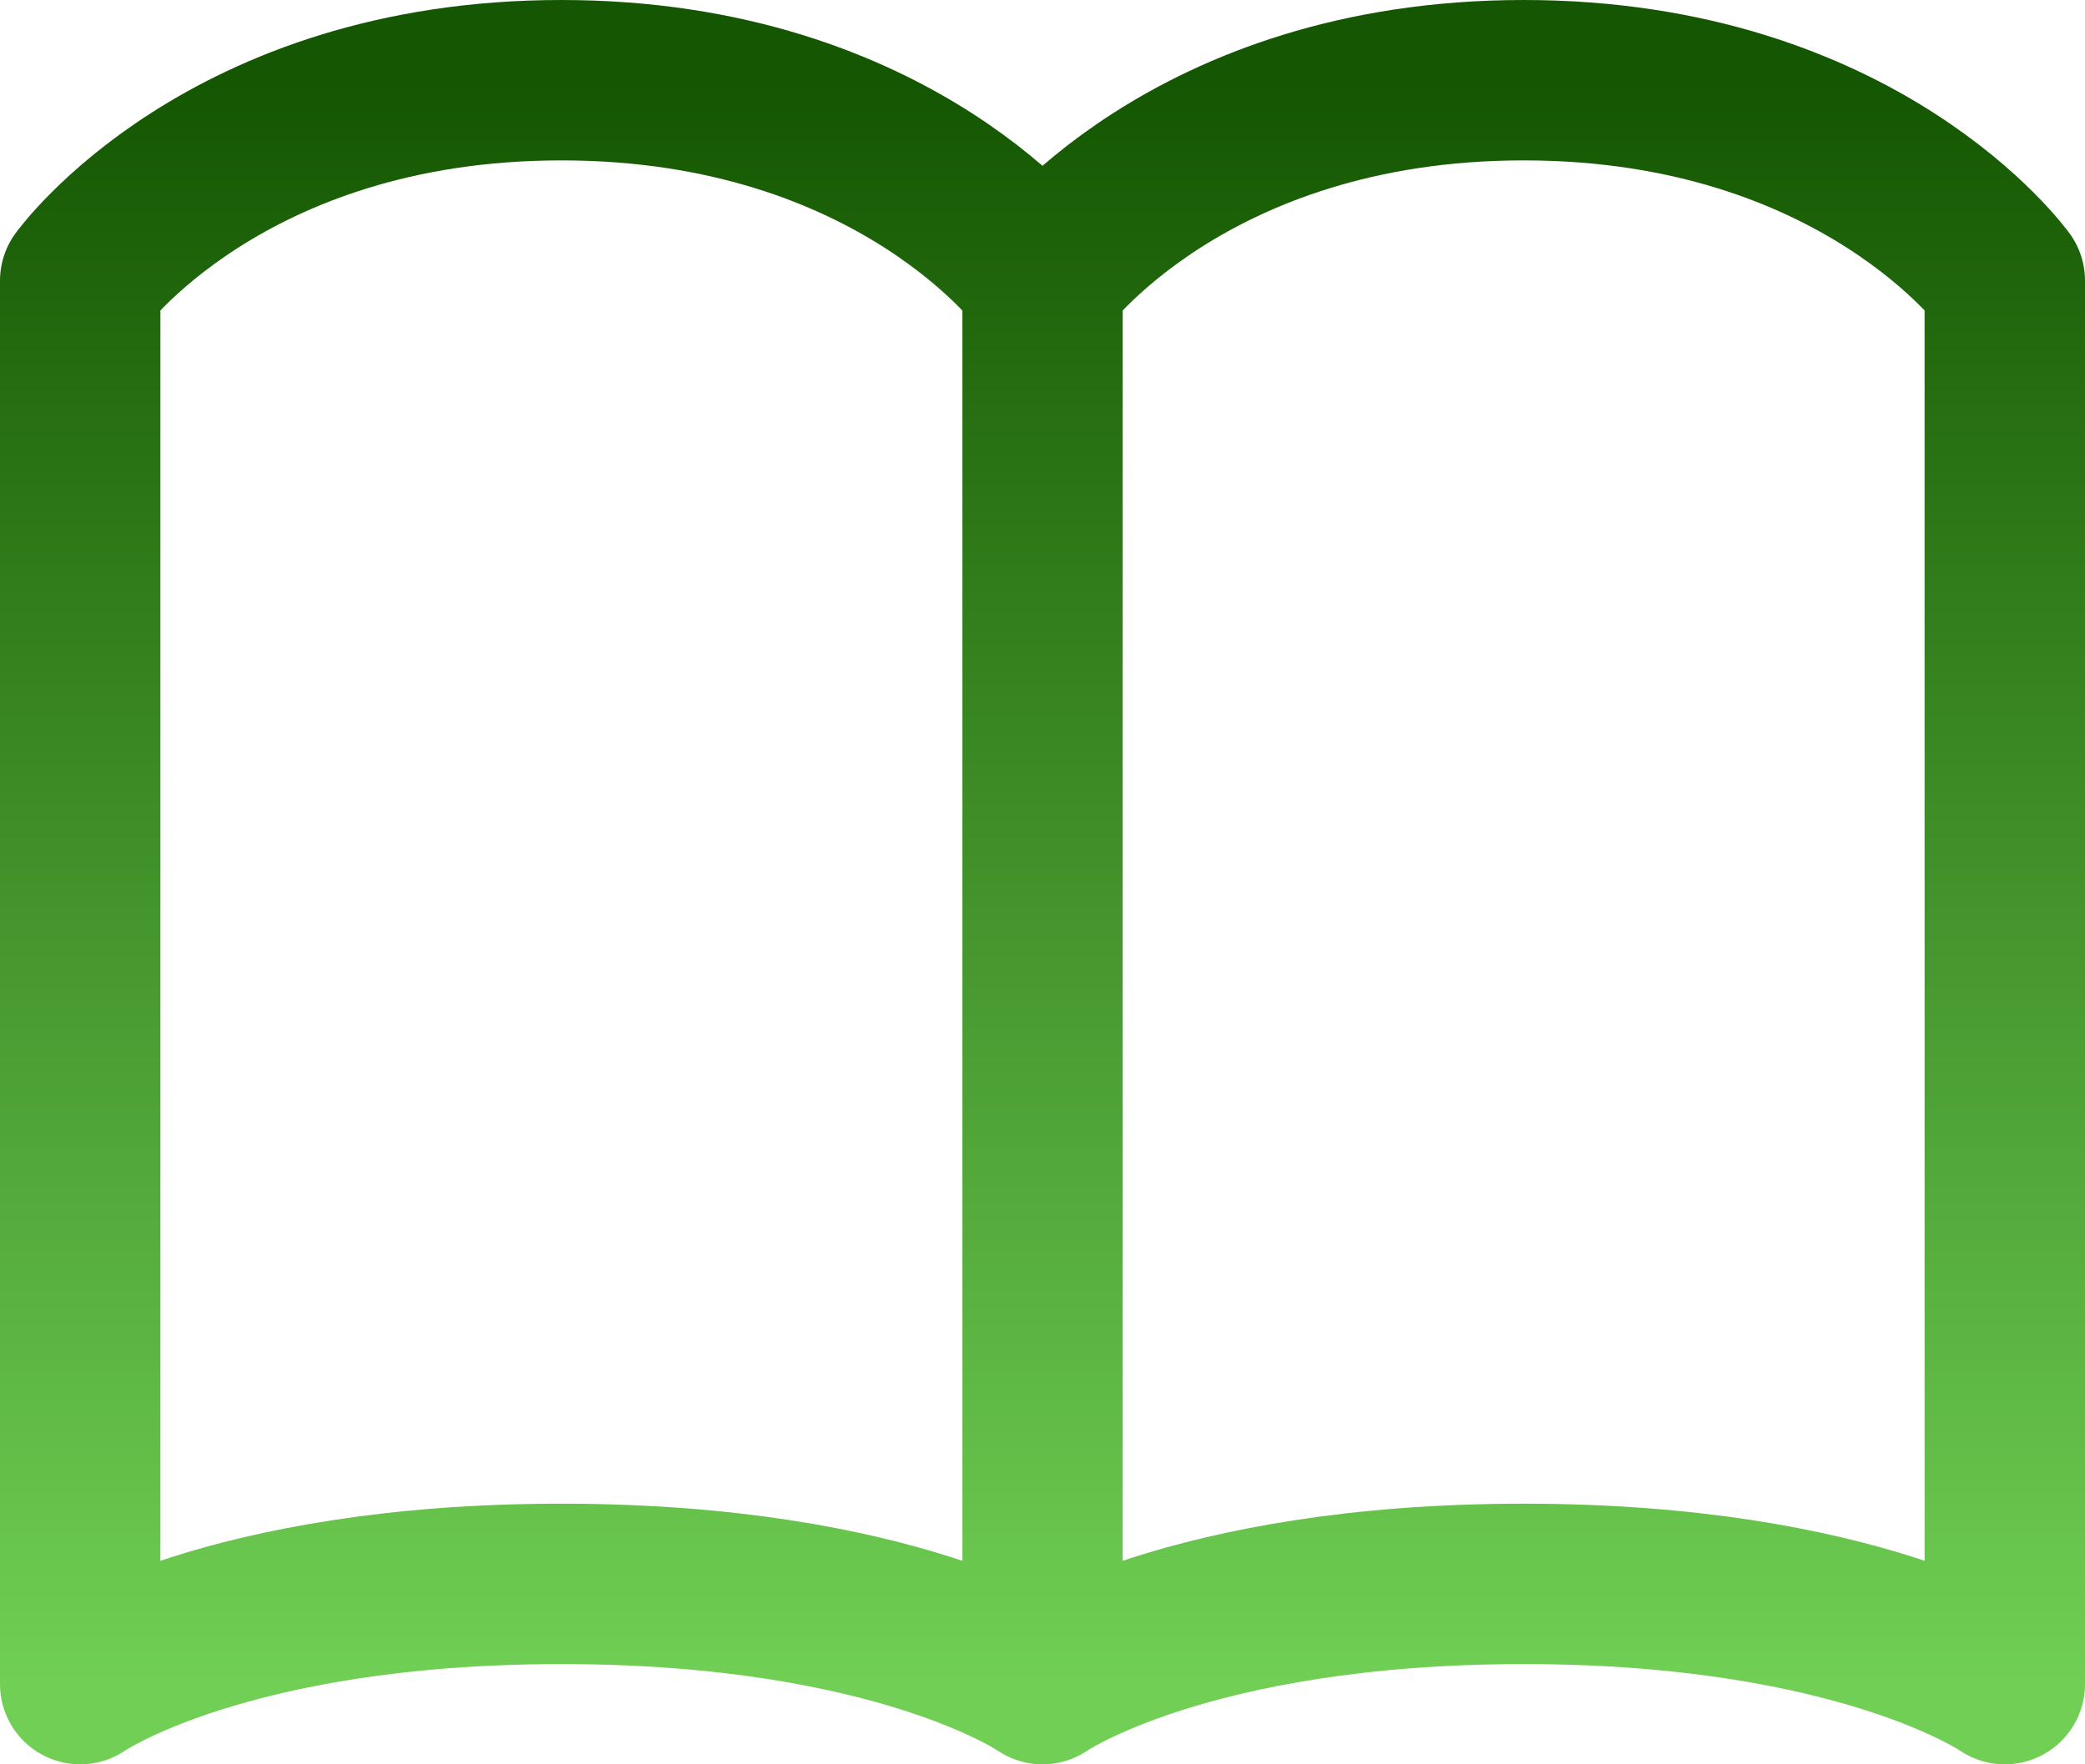 <svg width="26" height="22" viewBox="0 0 26 22" fill="none" xmlns="http://www.w3.org/2000/svg">
<path d="M1 3.5C1 3.5 2.8 1 7 1C11.2 1 13 3.5 13 3.5V21C13 21 11.2 19.75 7 19.75C2.8 19.75 1 21 1 21V3.5ZM13 3.5C13 3.5 14.8 1 19 1C23.2 1 25 3.5 25 3.5V21C25 21 23.2 19.75 19 19.75C14.8 19.75 13 21 13 21V3.5Z" stroke="url(#paint0_linear_24_110)" stroke-width="2" stroke-linecap="round" stroke-linejoin="round"/>
<defs>
<linearGradient id="paint0_linear_24_110" x1="13" y1="1" x2="13" y2="21" gradientUnits="userSpaceOnUse">
<stop stop-color="#145601"/>
<stop offset="1" stop-color="#70CF54"/>
</linearGradient>
</defs>
</svg>
